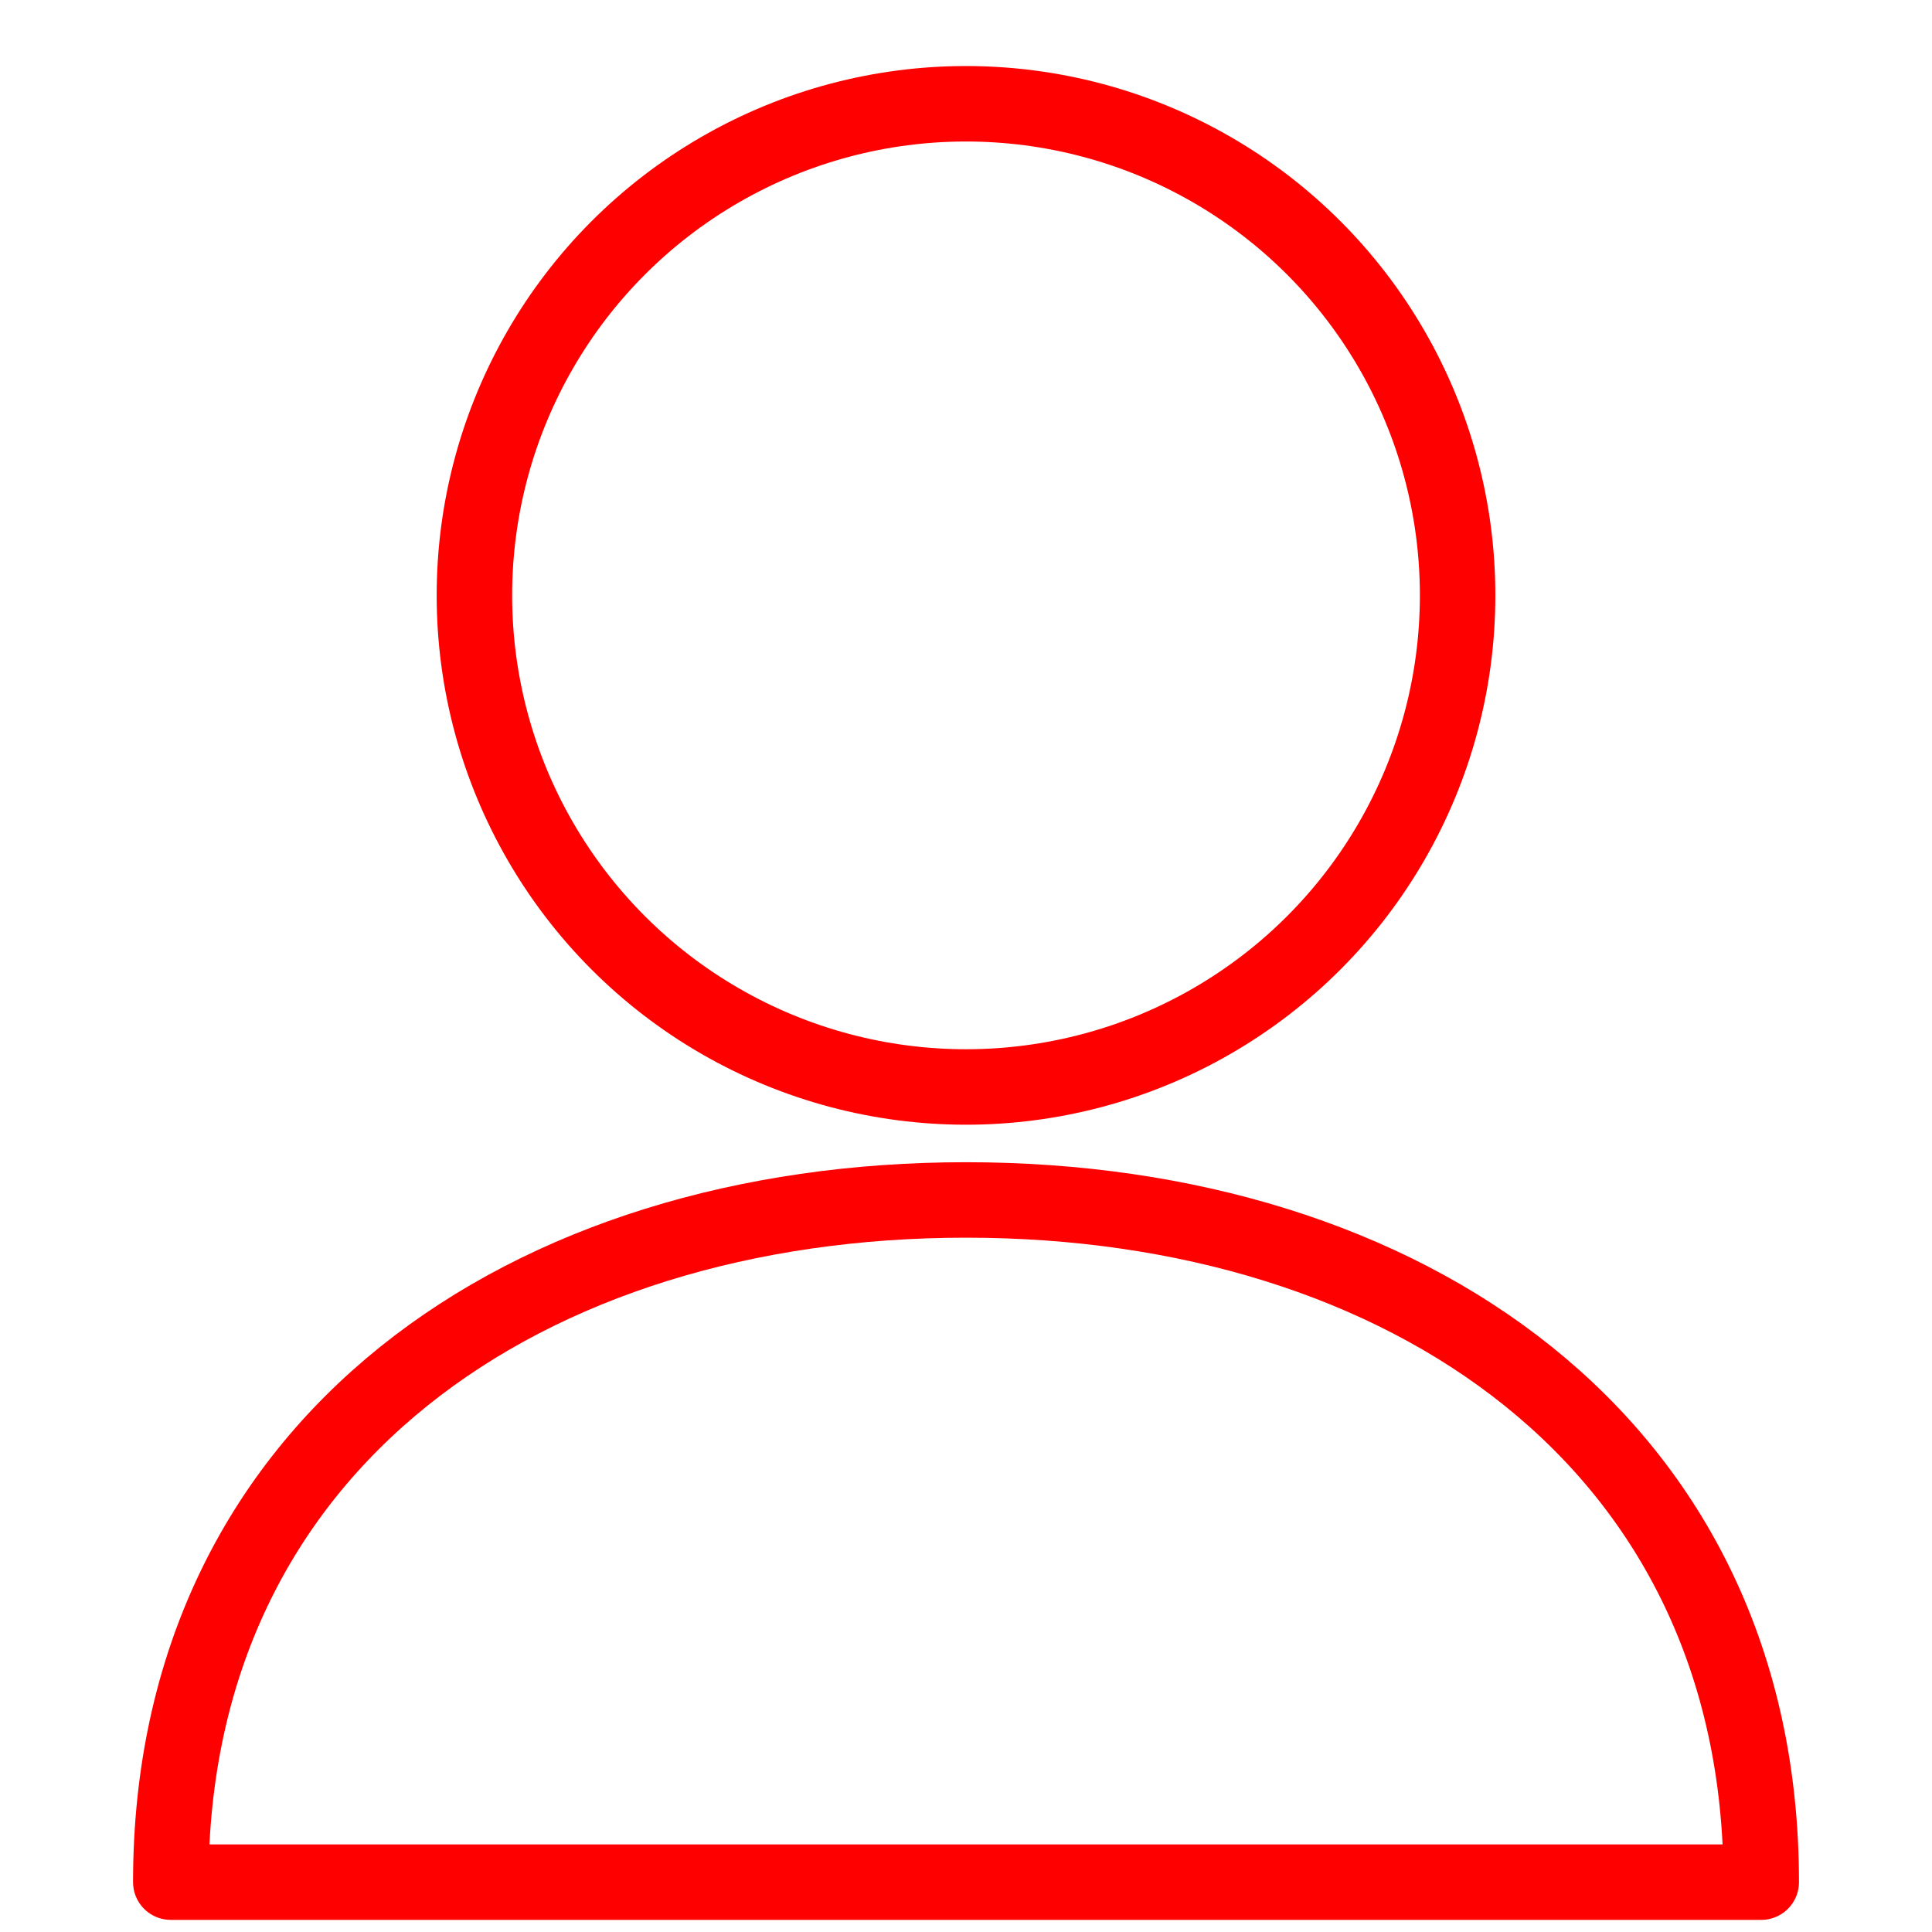 <?xml version="1.0" encoding="utf-8"?>
<!-- Generator: Adobe Illustrator 16.0.0, SVG Export Plug-In . SVG Version: 6.00 Build 0)  -->
<!DOCTYPE svg PUBLIC "-//W3C//DTD SVG 1.1//EN" "http://www.w3.org/Graphics/SVG/1.1/DTD/svg11.dtd">
<svg version="1.1"
	 id="Layer_1" xmlns:cc="http://creativecommons.org/ns#" xmlns:dc="http://purl.org/dc/elements/1.1/" xmlns:inkscape="http://www.inkscape.org/namespaces/inkscape" xmlns:rdf="http://www.w3.org/1999/02/22-rdf-syntax-ns#" xmlns:sodipodi="http://sodipodi.sourceforge.net/DTD/sodipodi-0.dtd" xmlns:svg="http://www.w3.org/2000/svg" inkscape:version="1.0 (4035a4fb49, 2020-05-01)" sodipodi:docname="iconTicket.svg"
	 xmlns="http://www.w3.org/2000/svg" xmlns:xlink="http://www.w3.org/1999/xlink" x="0px" y="0px" width="128px" height="128px"
	 viewBox="0 0 128 128" enable-background="new 0 0 128 128" xml:space="preserve">
<sodipodi:namedview  id="namedview27" inkscape:zoom="14.75" bordercolor="#666666" guidetolerance="10" objecttolerance="10" borderopacity="1" showgrid="false" inkscape:cx="22.296444" pagecolor="#ffffff" inkscape:cy="24.881783" gridtolerance="10" inkscape:snap-global="false" inkscape:document-rotation="0" inkscape:window-width="1920" inkscape:window-height="1017" inkscape:pageshadow="2" inkscape:window-maximized="1" inkscape:window-x="-8" inkscape:current-layer="Layer_1" inkscape:pageopacity="0" inkscape:window-y="-8">
	</sodipodi:namedview>
<circle fill="none" stroke="#FF0000" stroke-width="5" stroke-linecap="round" stroke-linejoin="round" stroke-miterlimit="10" cx="64.001" cy="39.445" r="32.57"/>
<path fill="none" stroke="#FF0000" stroke-width="5" stroke-linecap="round" stroke-linejoin="round" stroke-miterlimit="10" d="
	M11.315,124.697C11.315,95.601,34.905,79.5,64,79.5c29.1,0,52.687,16.101,52.687,45.197H11.315z"/>
</svg>
